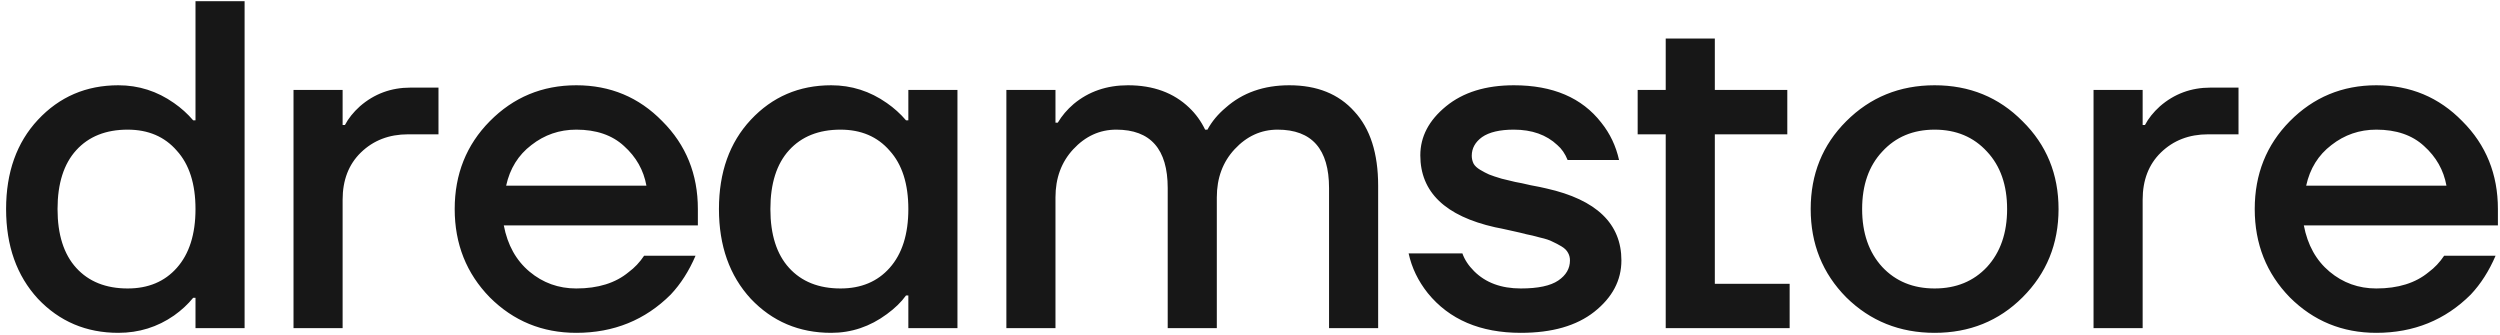 <svg width="231" height="31" viewBox="0 0 231 31" fill="none" xmlns="http://www.w3.org/2000/svg">
<path d="M3.502 27.603C1.543 25.474 0.563 22.712 0.563 19.316C0.563 15.921 1.543 13.173 3.502 11.073C5.489 8.943 7.967 7.879 10.934 7.879C12.806 7.879 14.521 8.425 16.076 9.519C16.739 9.979 17.329 10.511 17.848 11.116H18.064V0.11H22.601V30.322H18.064V27.517H17.848C17.358 28.121 16.767 28.668 16.076 29.157C14.549 30.221 12.835 30.754 10.934 30.754C7.967 30.754 5.489 29.703 3.502 27.603ZM7.045 13.878C5.893 15.144 5.317 16.957 5.317 19.316C5.317 21.676 5.893 23.488 7.045 24.754C8.197 26.02 9.782 26.654 11.798 26.654C13.7 26.654 15.212 26.02 16.335 24.754C17.488 23.46 18.064 21.647 18.064 19.316C18.064 16.986 17.488 15.187 16.335 13.921C15.212 12.626 13.7 11.979 11.798 11.979C9.782 11.979 8.197 12.612 7.045 13.878ZM27.121 30.322V8.31H31.658V11.547H31.874C32.191 10.943 32.652 10.368 33.257 9.821C34.582 8.67 36.138 8.095 37.924 8.095H40.516V12.411H37.708C35.95 12.411 34.496 12.972 33.343 14.094C32.22 15.187 31.658 16.64 31.658 18.453V30.322H27.121ZM45.255 27.474C43.094 25.258 42.014 22.539 42.014 19.316C42.014 16.094 43.094 13.389 45.255 11.202C47.444 8.986 50.108 7.879 53.248 7.879C56.389 7.879 59.039 8.986 61.199 11.202C63.389 13.389 64.483 16.094 64.483 19.316V20.827H46.551C46.897 22.64 47.689 24.064 48.927 25.1C50.166 26.136 51.606 26.654 53.248 26.654C55.265 26.654 56.878 26.15 58.088 25.143C58.635 24.74 59.111 24.236 59.514 23.632H64.267C63.662 25.042 62.899 26.236 61.977 27.215C59.615 29.574 56.705 30.754 53.248 30.754C50.108 30.754 47.444 29.66 45.255 27.474ZM46.767 17.158H59.73C59.471 15.72 58.779 14.497 57.656 13.49C56.561 12.482 55.092 11.979 53.248 11.979C51.693 11.979 50.31 12.454 49.1 13.403C47.89 14.324 47.113 15.576 46.767 17.158ZM69.37 27.603C67.411 25.474 66.431 22.712 66.431 19.316C66.431 15.921 67.411 13.173 69.37 11.073C71.357 8.943 73.835 7.879 76.802 7.879C78.674 7.879 80.388 8.425 81.944 9.519C82.606 9.979 83.197 10.511 83.715 11.116H83.931V8.31H88.469V30.322H83.931V27.301H83.715C83.283 27.905 82.693 28.481 81.944 29.027C80.388 30.178 78.674 30.754 76.802 30.754C73.835 30.754 71.357 29.703 69.37 27.603ZM72.913 13.878C71.76 15.144 71.184 16.957 71.184 19.316C71.184 21.676 71.76 23.488 72.913 24.754C74.065 26.02 75.649 26.654 77.666 26.654C79.567 26.654 81.08 26.02 82.203 24.754C83.355 23.46 83.931 21.647 83.931 19.316C83.931 16.986 83.355 15.187 82.203 13.921C81.08 12.626 79.567 11.979 77.666 11.979C75.649 11.979 74.065 12.612 72.913 13.878ZM92.989 30.322V8.31H97.526V11.332H97.742C98.117 10.698 98.606 10.123 99.211 9.605C100.594 8.454 102.265 7.879 104.224 7.879C106.557 7.879 108.444 8.569 109.884 9.95C110.489 10.526 110.979 11.202 111.353 11.979H111.569C111.973 11.231 112.534 10.555 113.255 9.95C114.81 8.569 116.769 7.879 119.131 7.879C121.695 7.879 123.697 8.684 125.138 10.296C126.607 11.878 127.341 14.166 127.341 17.158V30.322H122.804V17.374C122.804 13.777 121.22 11.979 118.051 11.979C116.524 11.979 115.199 12.583 114.076 13.792C112.981 14.971 112.434 16.453 112.434 18.237V30.322H107.896V17.374C107.896 13.777 106.312 11.979 103.143 11.979C101.617 11.979 100.291 12.583 99.168 13.792C98.073 14.971 97.526 16.453 97.526 18.237V30.322H92.989ZM130.157 23.416H135.126C135.328 23.992 135.688 24.539 136.206 25.056C137.272 26.121 138.712 26.654 140.527 26.654C142.112 26.654 143.264 26.409 143.984 25.92C144.704 25.431 145.064 24.812 145.064 24.064C145.064 23.805 145.007 23.575 144.892 23.373C144.776 23.143 144.575 22.942 144.287 22.769C143.998 22.596 143.725 22.453 143.466 22.337C143.206 22.194 142.817 22.064 142.299 21.949C141.78 21.805 141.363 21.704 141.046 21.647C140.729 21.561 140.239 21.445 139.577 21.302C138.943 21.158 138.468 21.057 138.151 21C133.542 19.964 131.237 17.748 131.237 14.353C131.237 12.626 132.029 11.116 133.614 9.821C135.198 8.526 137.286 7.879 139.879 7.879C143.48 7.879 146.173 9.03 147.959 11.332C148.766 12.339 149.313 13.49 149.601 14.784H144.848C144.618 14.209 144.301 13.748 143.898 13.403C142.889 12.454 141.55 11.979 139.879 11.979C138.583 11.979 137.603 12.209 136.941 12.669C136.307 13.13 135.99 13.705 135.99 14.396C135.99 14.655 136.048 14.899 136.163 15.13C136.278 15.331 136.48 15.518 136.768 15.691C137.056 15.863 137.33 16.007 137.589 16.122C137.877 16.237 138.266 16.367 138.756 16.511C139.245 16.626 139.663 16.727 140.009 16.813C140.354 16.87 140.83 16.971 141.435 17.115C142.068 17.23 142.558 17.331 142.904 17.417C147.513 18.453 149.818 20.669 149.818 24.064C149.818 25.905 148.982 27.488 147.311 28.811C145.669 30.106 143.408 30.754 140.527 30.754C136.782 30.754 133.916 29.531 131.928 27.085C131.035 25.963 130.445 24.74 130.157 23.416ZM151.32 12.411V8.31H153.912V3.563H158.45V8.31H165.147V12.411H158.45V26.222H165.363V30.322H153.912V12.411H151.32ZM170.592 27.474C168.402 25.258 167.308 22.539 167.308 19.316C167.308 16.094 168.402 13.389 170.592 11.202C172.81 8.986 175.532 7.879 178.759 7.879C181.985 7.879 184.693 8.986 186.883 11.202C189.101 13.389 190.21 16.094 190.21 19.316C190.21 22.539 189.101 25.258 186.883 27.474C184.693 29.66 181.985 30.754 178.759 30.754C175.532 30.754 172.81 29.66 170.592 27.474ZM173.919 14.008C172.68 15.331 172.061 17.101 172.061 19.316C172.061 21.532 172.68 23.316 173.919 24.668C175.158 25.992 176.771 26.654 178.759 26.654C180.747 26.654 182.36 25.992 183.599 24.668C184.837 23.316 185.457 21.532 185.457 19.316C185.457 17.101 184.837 15.331 183.599 14.008C182.36 12.655 180.747 11.979 178.759 11.979C176.771 11.979 175.158 12.655 173.919 14.008ZM193.443 30.322V8.31H197.981V11.547H198.197C198.513 10.943 198.974 10.368 199.579 9.821C200.904 8.67 202.46 8.095 204.246 8.095H206.839V12.411H204.03C202.273 12.411 200.818 12.972 199.666 14.094C198.542 15.187 197.981 16.64 197.981 18.453V30.322H193.443ZM211.577 27.474C209.417 25.258 208.337 22.539 208.337 19.316C208.337 16.094 209.417 13.389 211.577 11.202C213.767 8.986 216.432 7.879 219.571 7.879C222.711 7.879 225.362 8.986 227.522 11.202C229.712 13.389 230.806 16.094 230.806 19.316V20.827H212.874C213.22 22.64 214.012 24.064 215.25 25.1C216.489 26.136 217.929 26.654 219.571 26.654C221.588 26.654 223.201 26.15 224.411 25.143C224.958 24.74 225.434 24.236 225.837 23.632H230.59C229.985 25.042 229.222 26.236 228.3 27.215C225.938 29.574 223.028 30.754 219.571 30.754C216.432 30.754 213.767 29.66 211.577 27.474ZM213.09 17.158H226.053C225.794 15.72 225.102 14.497 223.979 13.49C222.884 12.482 221.415 11.979 219.571 11.979C218.016 11.979 216.633 12.454 215.423 13.403C214.213 14.324 213.436 15.576 213.09 17.158Z" fill="#171717"/>
</svg>

